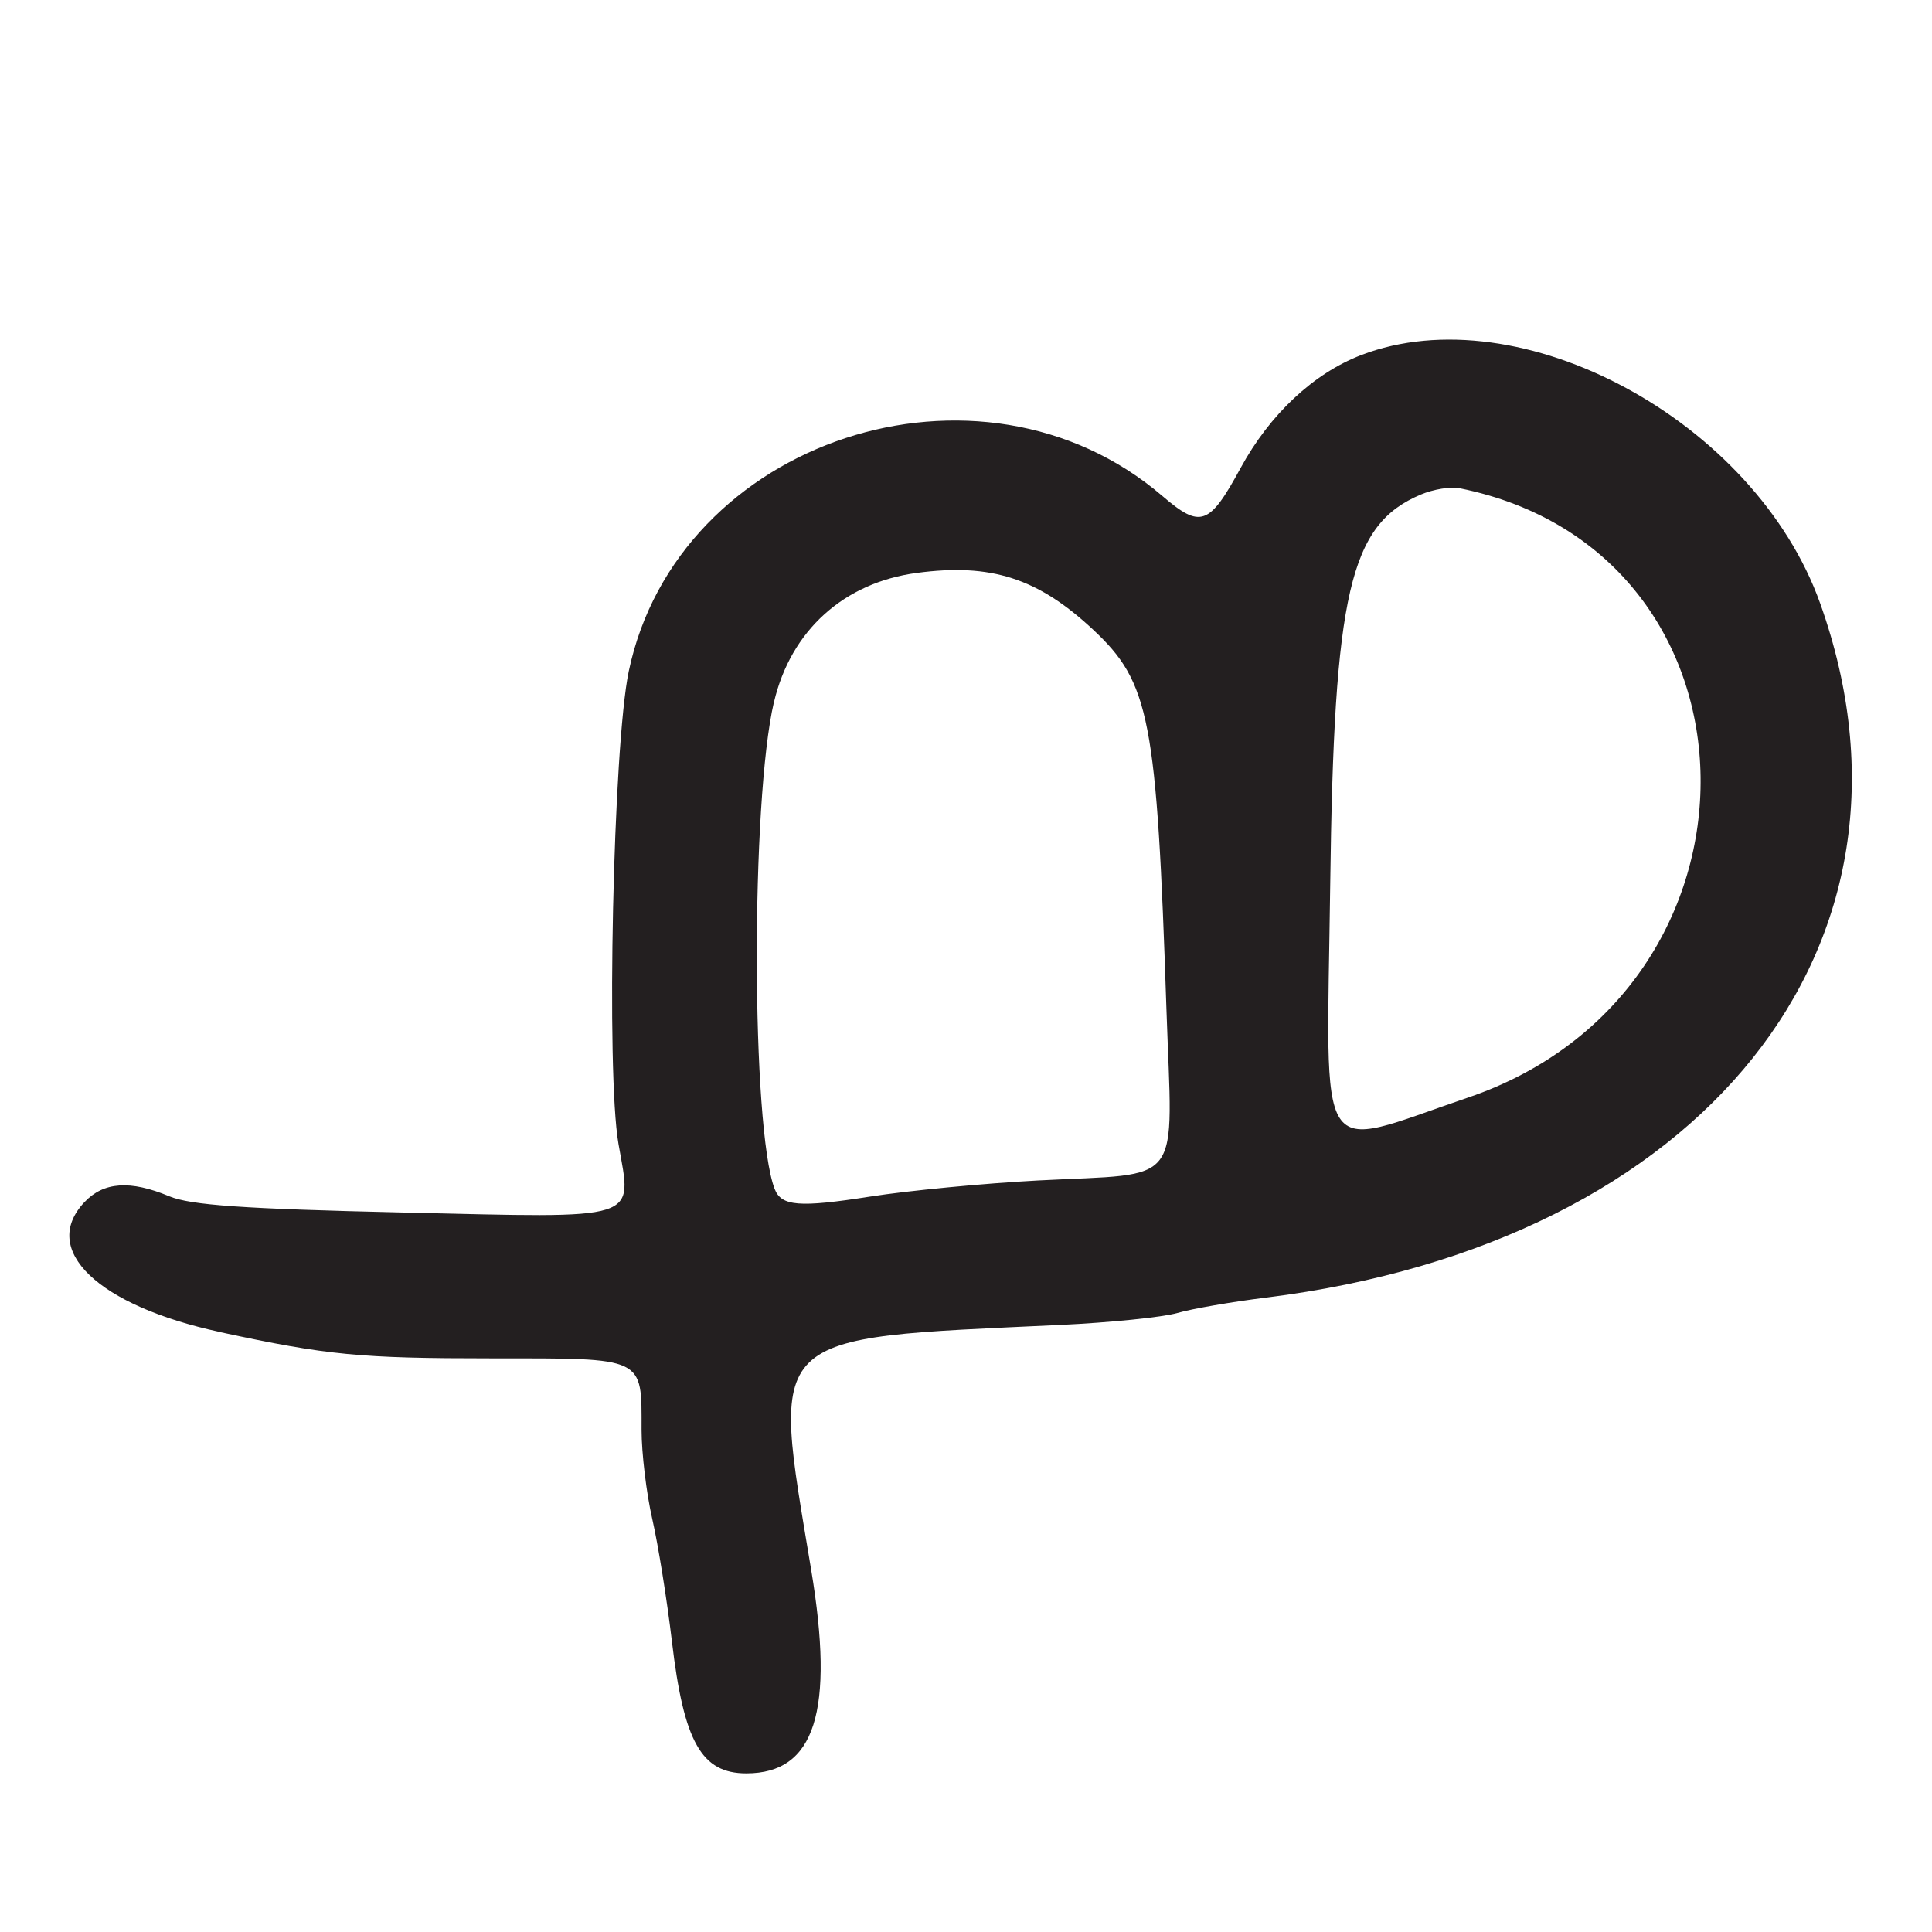 <?xml version="1.0" encoding="UTF-8"?>
<svg id="Layer_1" data-name="Layer 1" xmlns="http://www.w3.org/2000/svg" viewBox="0 0 256 256">
  <defs>
    <style>
      .cls-1 {
        fill: #231f20;
      }
    </style>
  </defs>
  <path class="cls-1" d="M29.15,176.51c14.26,3.07,18.52,3.48,36.07,3.48,20.38,0,19.79-.28,19.79,9.48,0,3.08.64,8.4,1.42,11.81.78,3.41,1.95,10.71,2.6,16.2,1.57,13.34,3.92,17.5,9.86,17.5,9.11,0,11.72-8.19,8.59-27-5.27-31.76-6.48-30.57,33.02-32.42,6.6-.31,13.57-1.02,15.5-1.58,1.93-.56,7.21-1.48,11.75-2.04,57.95-7.2,89.55-46.78,73.44-91.97-8.62-24.19-39.75-41.02-60.85-32.91-6.29,2.42-12.09,7.85-15.95,14.95-4.16,7.64-5.3,8.05-10.37,3.71-24.16-20.68-64.27-7.5-70.71,23.24-2.07,9.86-3.01,53.15-1.36,62.61,1.8,10.33,3.38,9.83-28.66,9.09-21.05-.48-28.04-.97-30.87-2.15-5.17-2.16-8.7-1.91-11.24.79-5.94,6.32,1.8,13.72,17.98,17.2ZM176.26,117.25c.49-38.79,2.58-47.76,12.03-51.73,1.65-.69,3.94-1.07,5.1-.83,42.01,8.46,42.81,66.57,1.11,80.75-20.48,6.96-18.73,9.66-18.24-28.18ZM102.56,93.02c2.23-9.47,9.26-15.83,18.94-17.11,9.8-1.31,16.02.69,23.32,7.5,7.54,7.03,8.46,11.78,9.74,50.32.8,23.95,2.53,21.65-17.06,22.69-7.15.38-17.14,1.34-22.19,2.13-9.43,1.48-11.78,1.29-12.67-1.02-3.1-8.09-3.16-51.44-.09-64.5Z"/>
</svg>